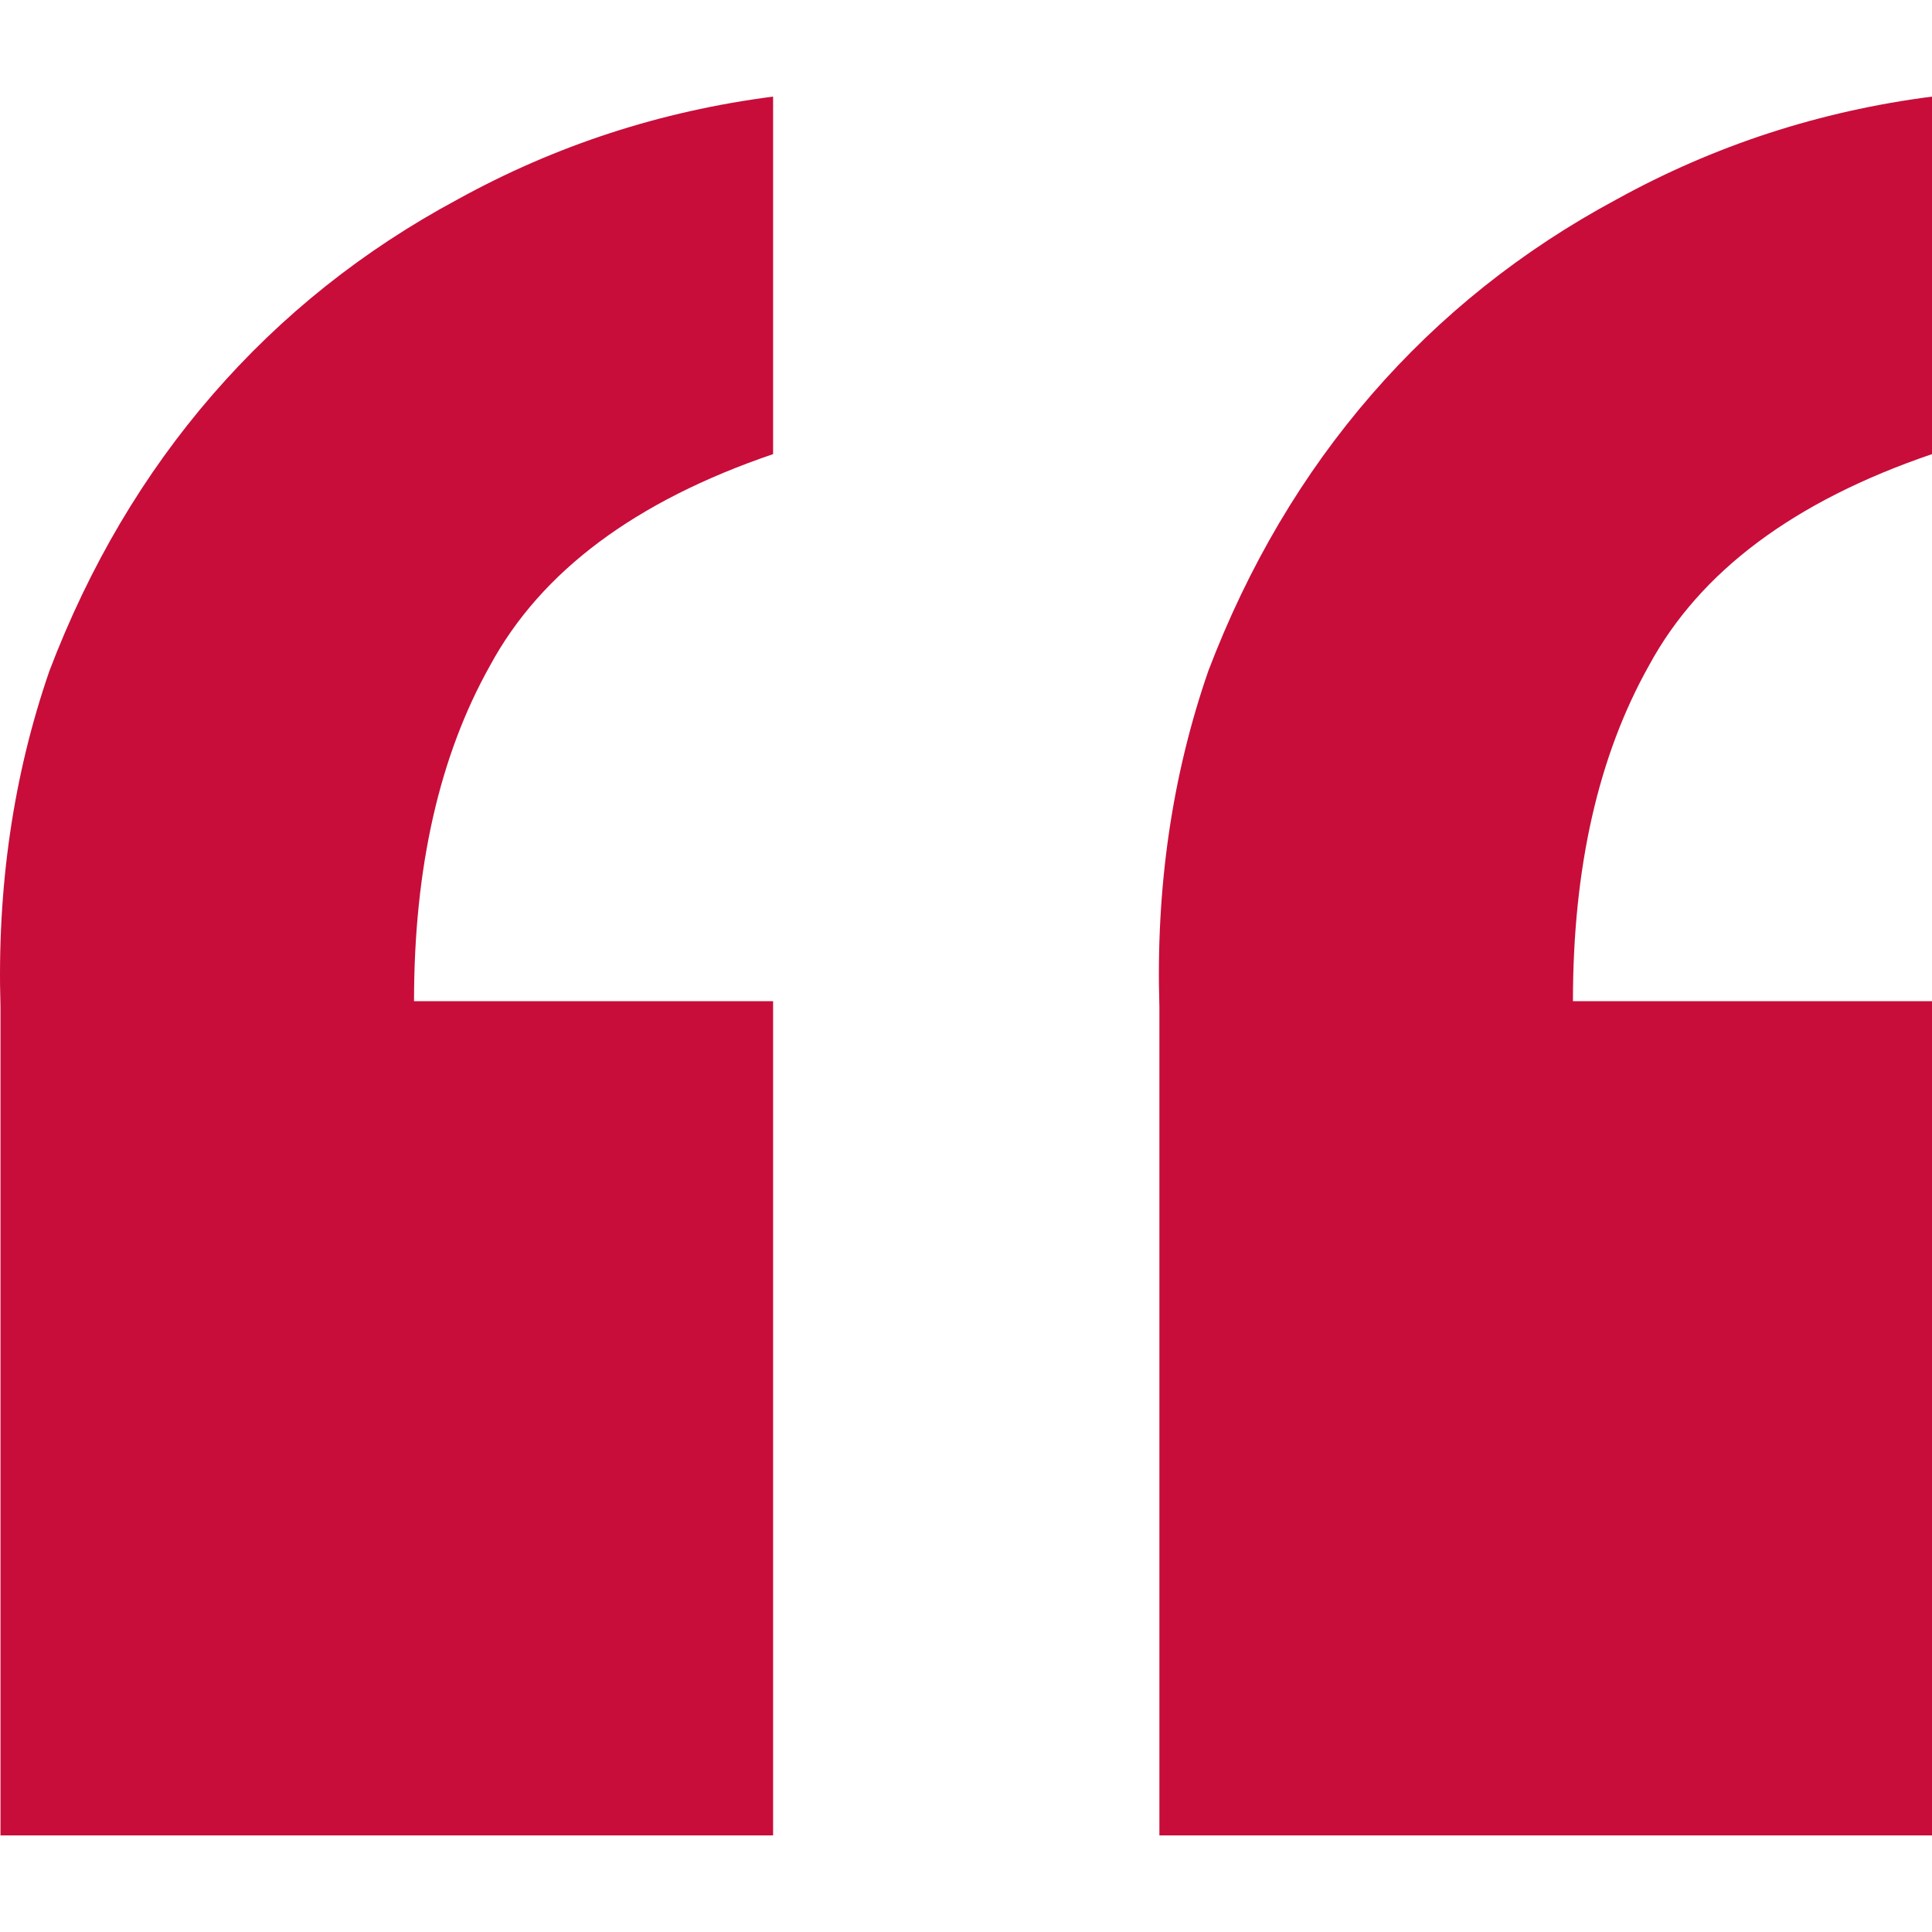 <svg width="20" height="20" viewBox="0 0 20 20" fill="none" xmlns="http://www.w3.org/2000/svg">
<path d="M8.003 19H0.005V10.421C-0.032 9.187 0.137 8.028 0.512 6.944C0.925 5.86 1.488 4.907 2.202 4.084C2.915 3.262 3.76 2.589 4.736 2.065C5.75 1.505 6.839 1.15 8.003 1V4.701C6.576 5.187 5.6 5.916 5.074 6.888C4.549 7.822 4.286 8.981 4.286 10.364H8.003V19ZM20 19H12.002V10.421C11.964 9.187 12.133 8.028 12.509 6.944C12.922 5.86 13.485 4.907 14.199 4.084C14.912 3.262 15.757 2.589 16.733 2.065C17.747 1.505 18.836 1.15 20 1V4.701C18.573 5.187 17.597 5.916 17.071 6.888C16.546 7.822 16.283 8.981 16.283 10.364H20V19Z" fill="#C80D3A"/>
</svg>
